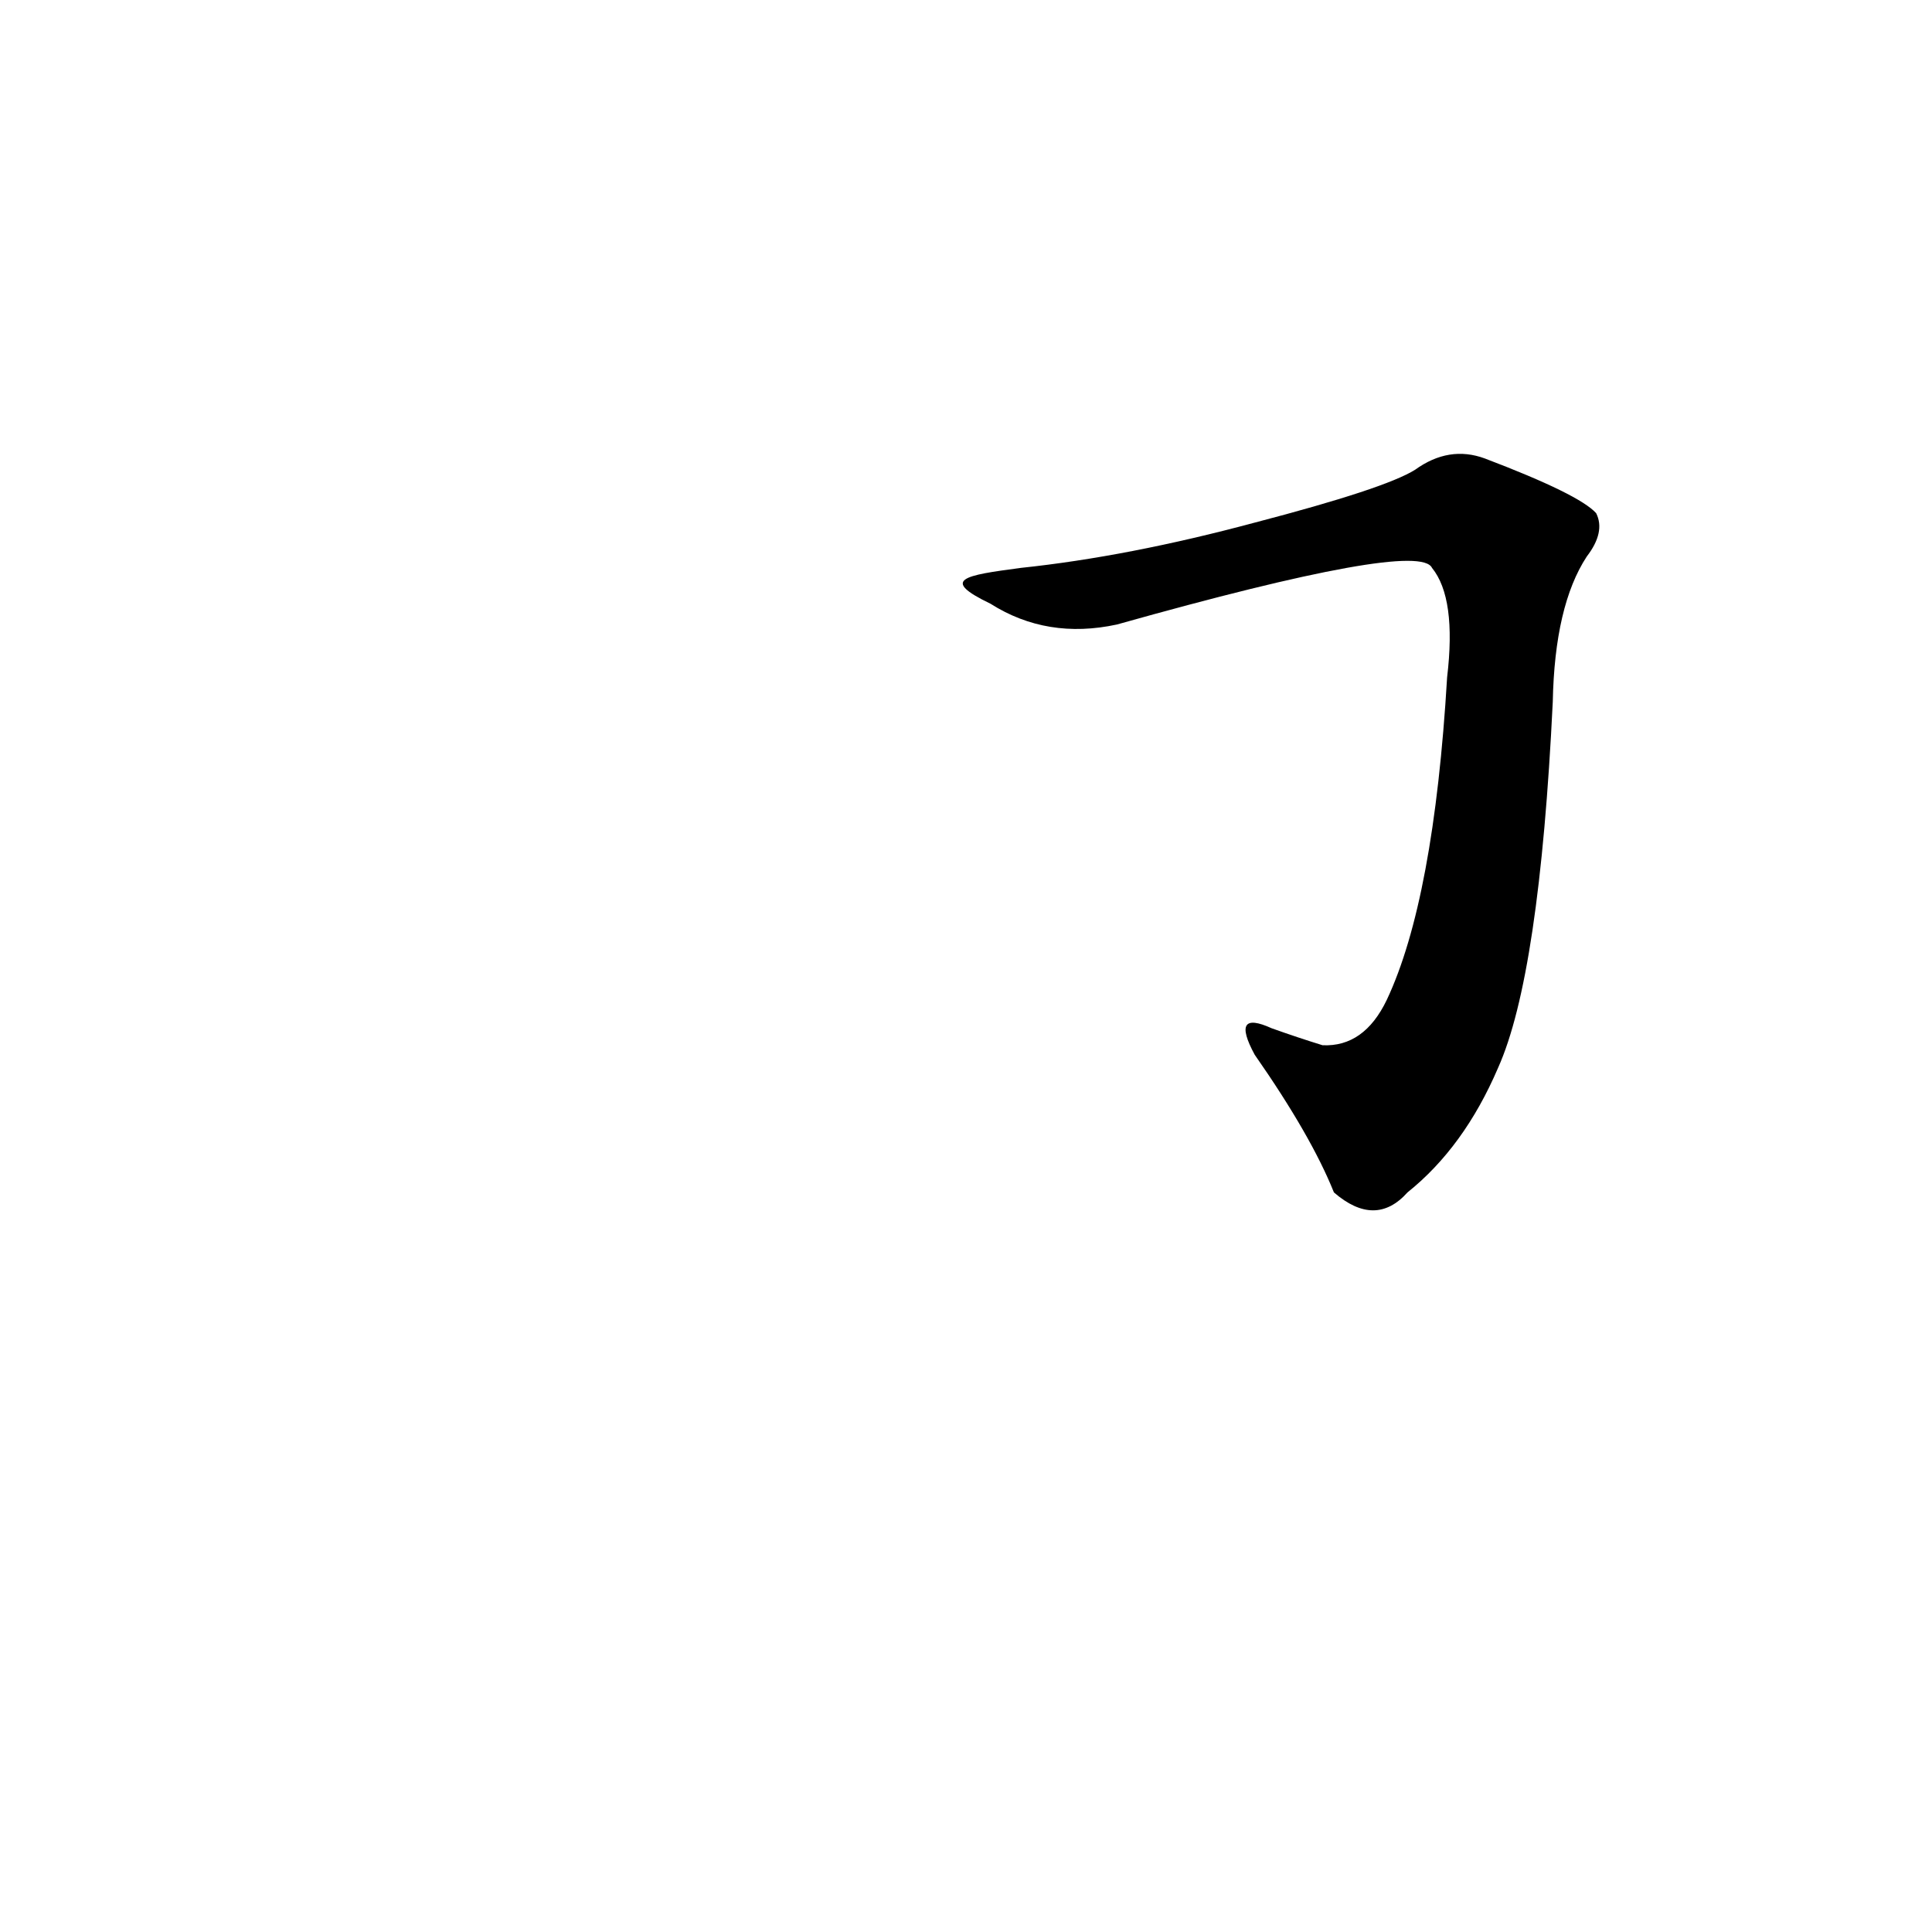 <?xml version='1.0' encoding='utf-8'?>
<svg xmlns="http://www.w3.org/2000/svg" version="1.1" viewBox="0 0 1024 1024"><g transform="scale(1, -1) translate(0, -900)"><path d="M 525 580 Q 555 561 592 569 Q 752 614 759 599 Q 772 583 767 541 Q 760 423 735 370 Q 723 345 701 346 Q 688 350 674 355 Q 652 365 665 341 Q 695 298 707 268 Q 729 249 746 268 Q 776 292 794 334 Q 816 383 823 528 Q 824 579 841 605 Q 851 618 846 628 Q 837 638 787 657 Q 768 664 750 651 Q 734 641 665 623 Q 598 605 541 599 C 511 595 498 593 525 580 Z" fill="black" /></g></svg>